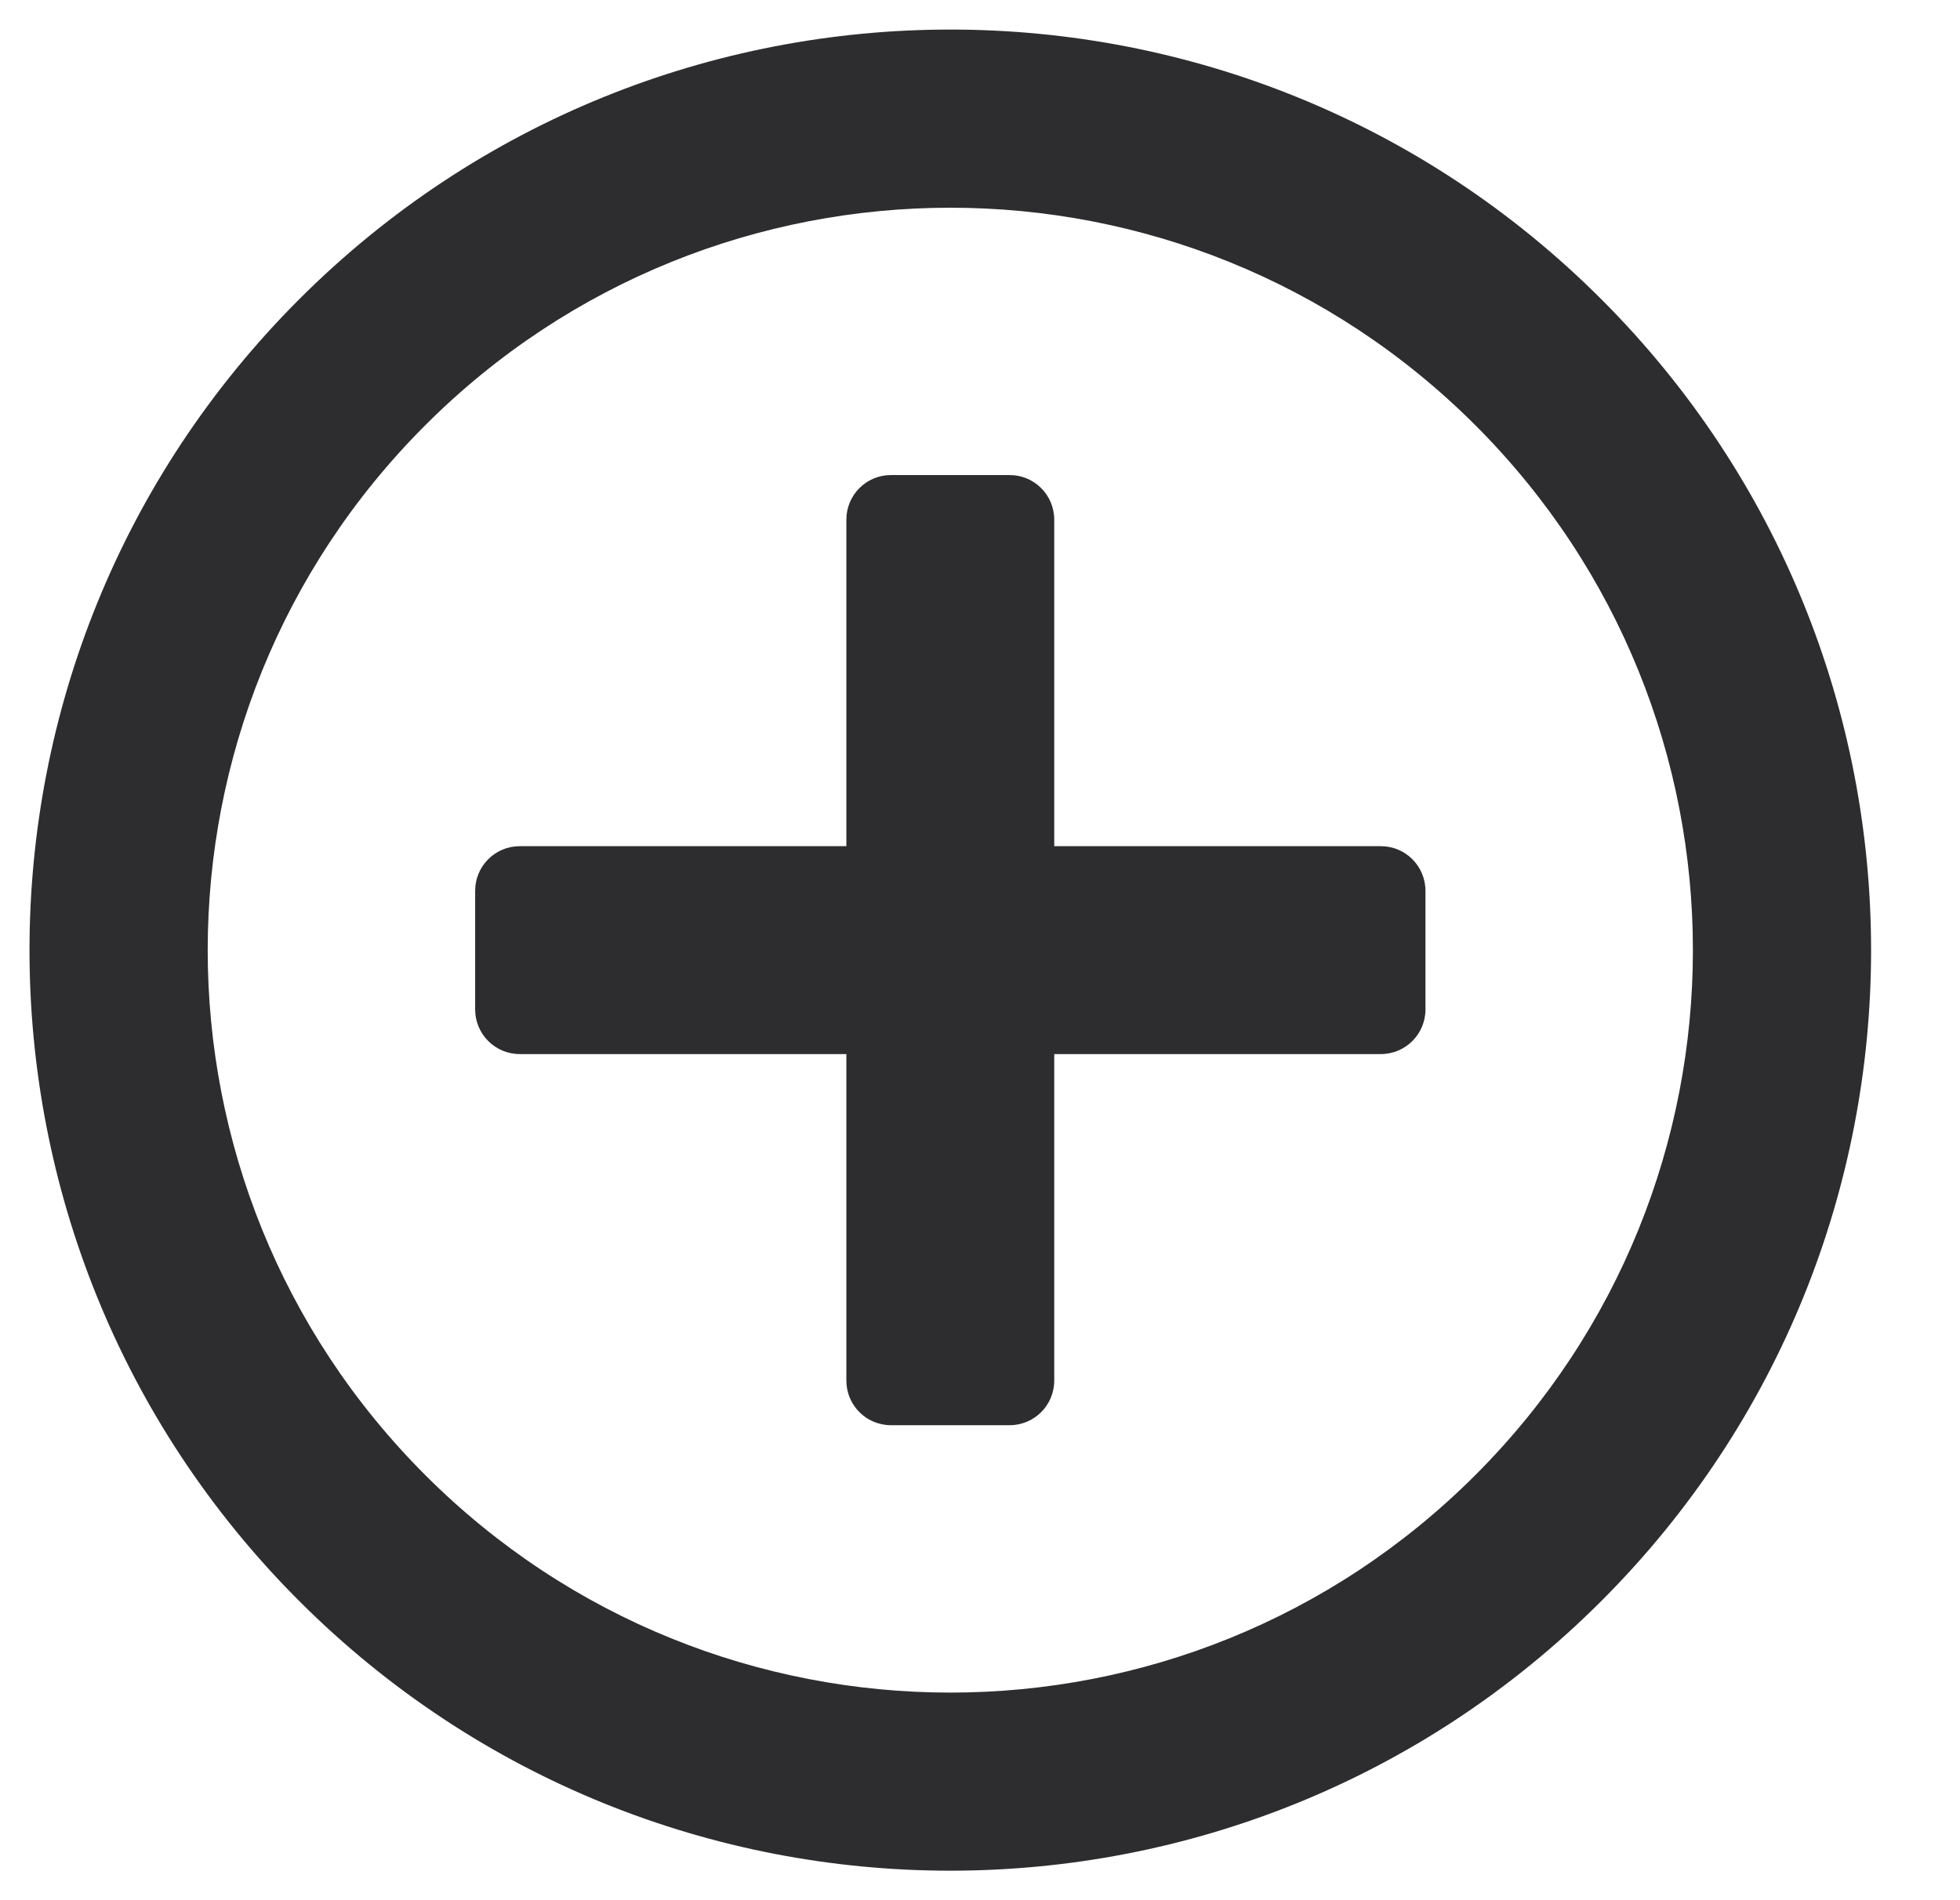 <svg width="33" height="32" viewBox="0 0 33 32" fill="none" xmlns="http://www.w3.org/2000/svg">
<path d="M26.961 5.039C20.906 -1.016 11.094 -1.016 5.038 5.039C-1.017 11.095 -1.017 20.907 5.038 26.962C11.094 33.017 20.906 33.017 26.961 26.962C33.017 20.907 33.017 11.095 26.961 5.039ZM7.16 24.841C2.276 19.956 2.276 12.045 7.16 7.161C12.044 2.277 19.956 2.277 24.84 7.161C29.724 12.045 29.724 19.956 24.84 24.841C19.956 29.725 12.044 29.725 7.16 24.841ZM23.249 17.751L17.75 17.751L17.75 23.249C17.75 23.665 17.414 24.001 16.999 24.001H15.001C14.585 24.001 14.25 23.665 14.25 23.249L14.25 17.751L8.751 17.751C8.336 17.751 8 17.415 8 17L8 15.002C8 14.586 8.336 14.25 8.751 14.25L14.25 14.25V8.752C14.25 8.336 14.585 8 15.001 8H16.999C17.414 8 17.75 8.336 17.75 8.752V14.25L23.249 14.25C23.664 14.25 24 14.586 24 15.002V17C24 17.415 23.664 17.751 23.249 17.751Z" fill="#2D2D2F"/>
</svg>
